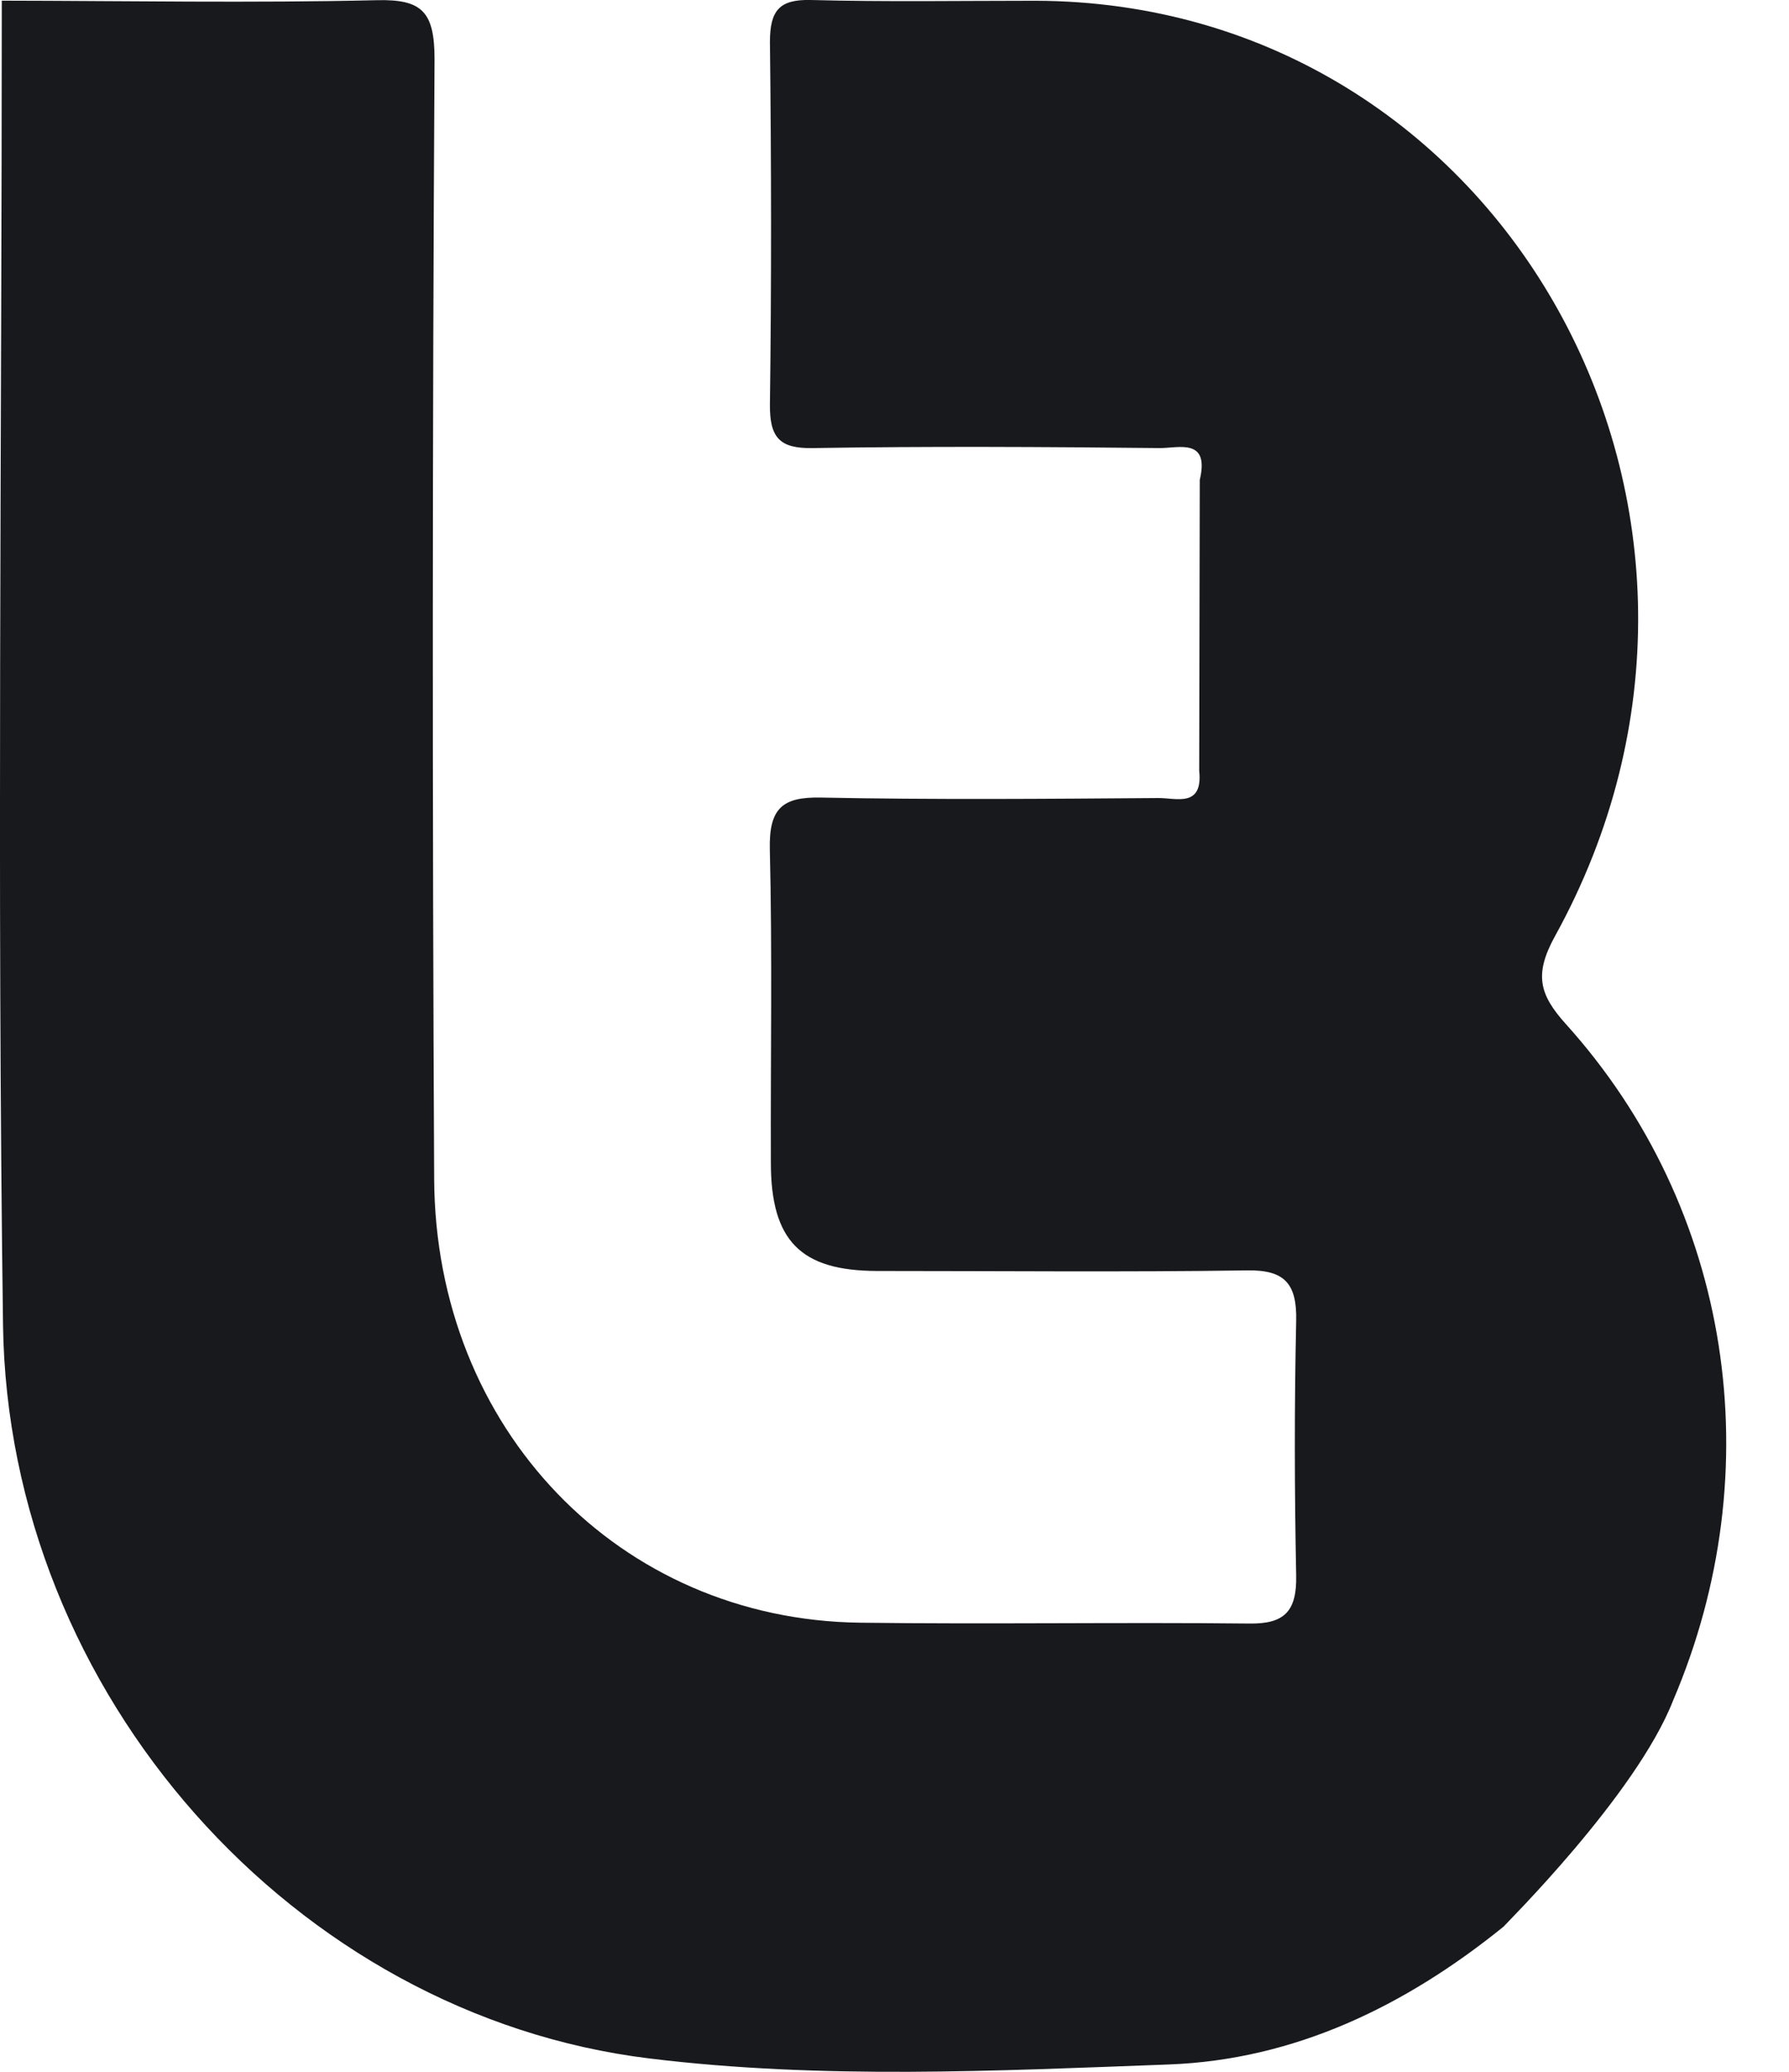 <svg width="19" height="22" viewBox="0 0 19 22" fill="none" xmlns="http://www.w3.org/2000/svg">
<path d="M17.77 18.055C18.812 15.614 18.395 12.832 16.631 10.875C16.346 10.559 16.293 10.346 16.513 9.944C18.994 5.455 15.973 0.024 11 0.008C10.203 0.008 9.405 0.021 8.608 0C8.28 -0.007 8.177 0.108 8.177 0.446C8.192 1.726 8.194 3.006 8.177 4.287C8.172 4.651 8.282 4.764 8.631 4.758C9.86 4.738 11.089 4.745 12.319 4.758C12.521 4.758 12.848 4.65 12.742 5.096L12.736 8.184C12.778 8.579 12.49 8.473 12.304 8.474C11.108 8.483 9.911 8.493 8.716 8.469C8.307 8.461 8.165 8.585 8.176 9.024C8.203 10.13 8.183 11.239 8.187 12.346C8.187 13.175 8.503 13.494 9.312 13.496C10.624 13.496 11.937 13.509 13.249 13.49C13.643 13.484 13.776 13.63 13.766 14.031C13.746 14.93 13.748 15.83 13.766 16.73C13.774 17.115 13.636 17.245 13.27 17.24C11.892 17.225 10.512 17.249 9.134 17.231C6.579 17.199 4.623 15.176 4.611 12.515C4.591 8.553 4.592 4.591 4.615 0.628C4.615 0.123 4.481 -0.009 4.005 0.002C2.677 0.033 1.348 0.009 0.019 0.007C0.019 4.693 -0.032 9.381 0.032 14.066C0.086 17.997 3.138 21.398 6.895 21.858C8.731 22.083 10.578 21.99 12.416 21.922C13.744 21.872 14.92 21.307 15.969 20.458C15.969 20.451 17.377 19.063 17.77 18.055Z" fill="#18191D"/>
</svg>
